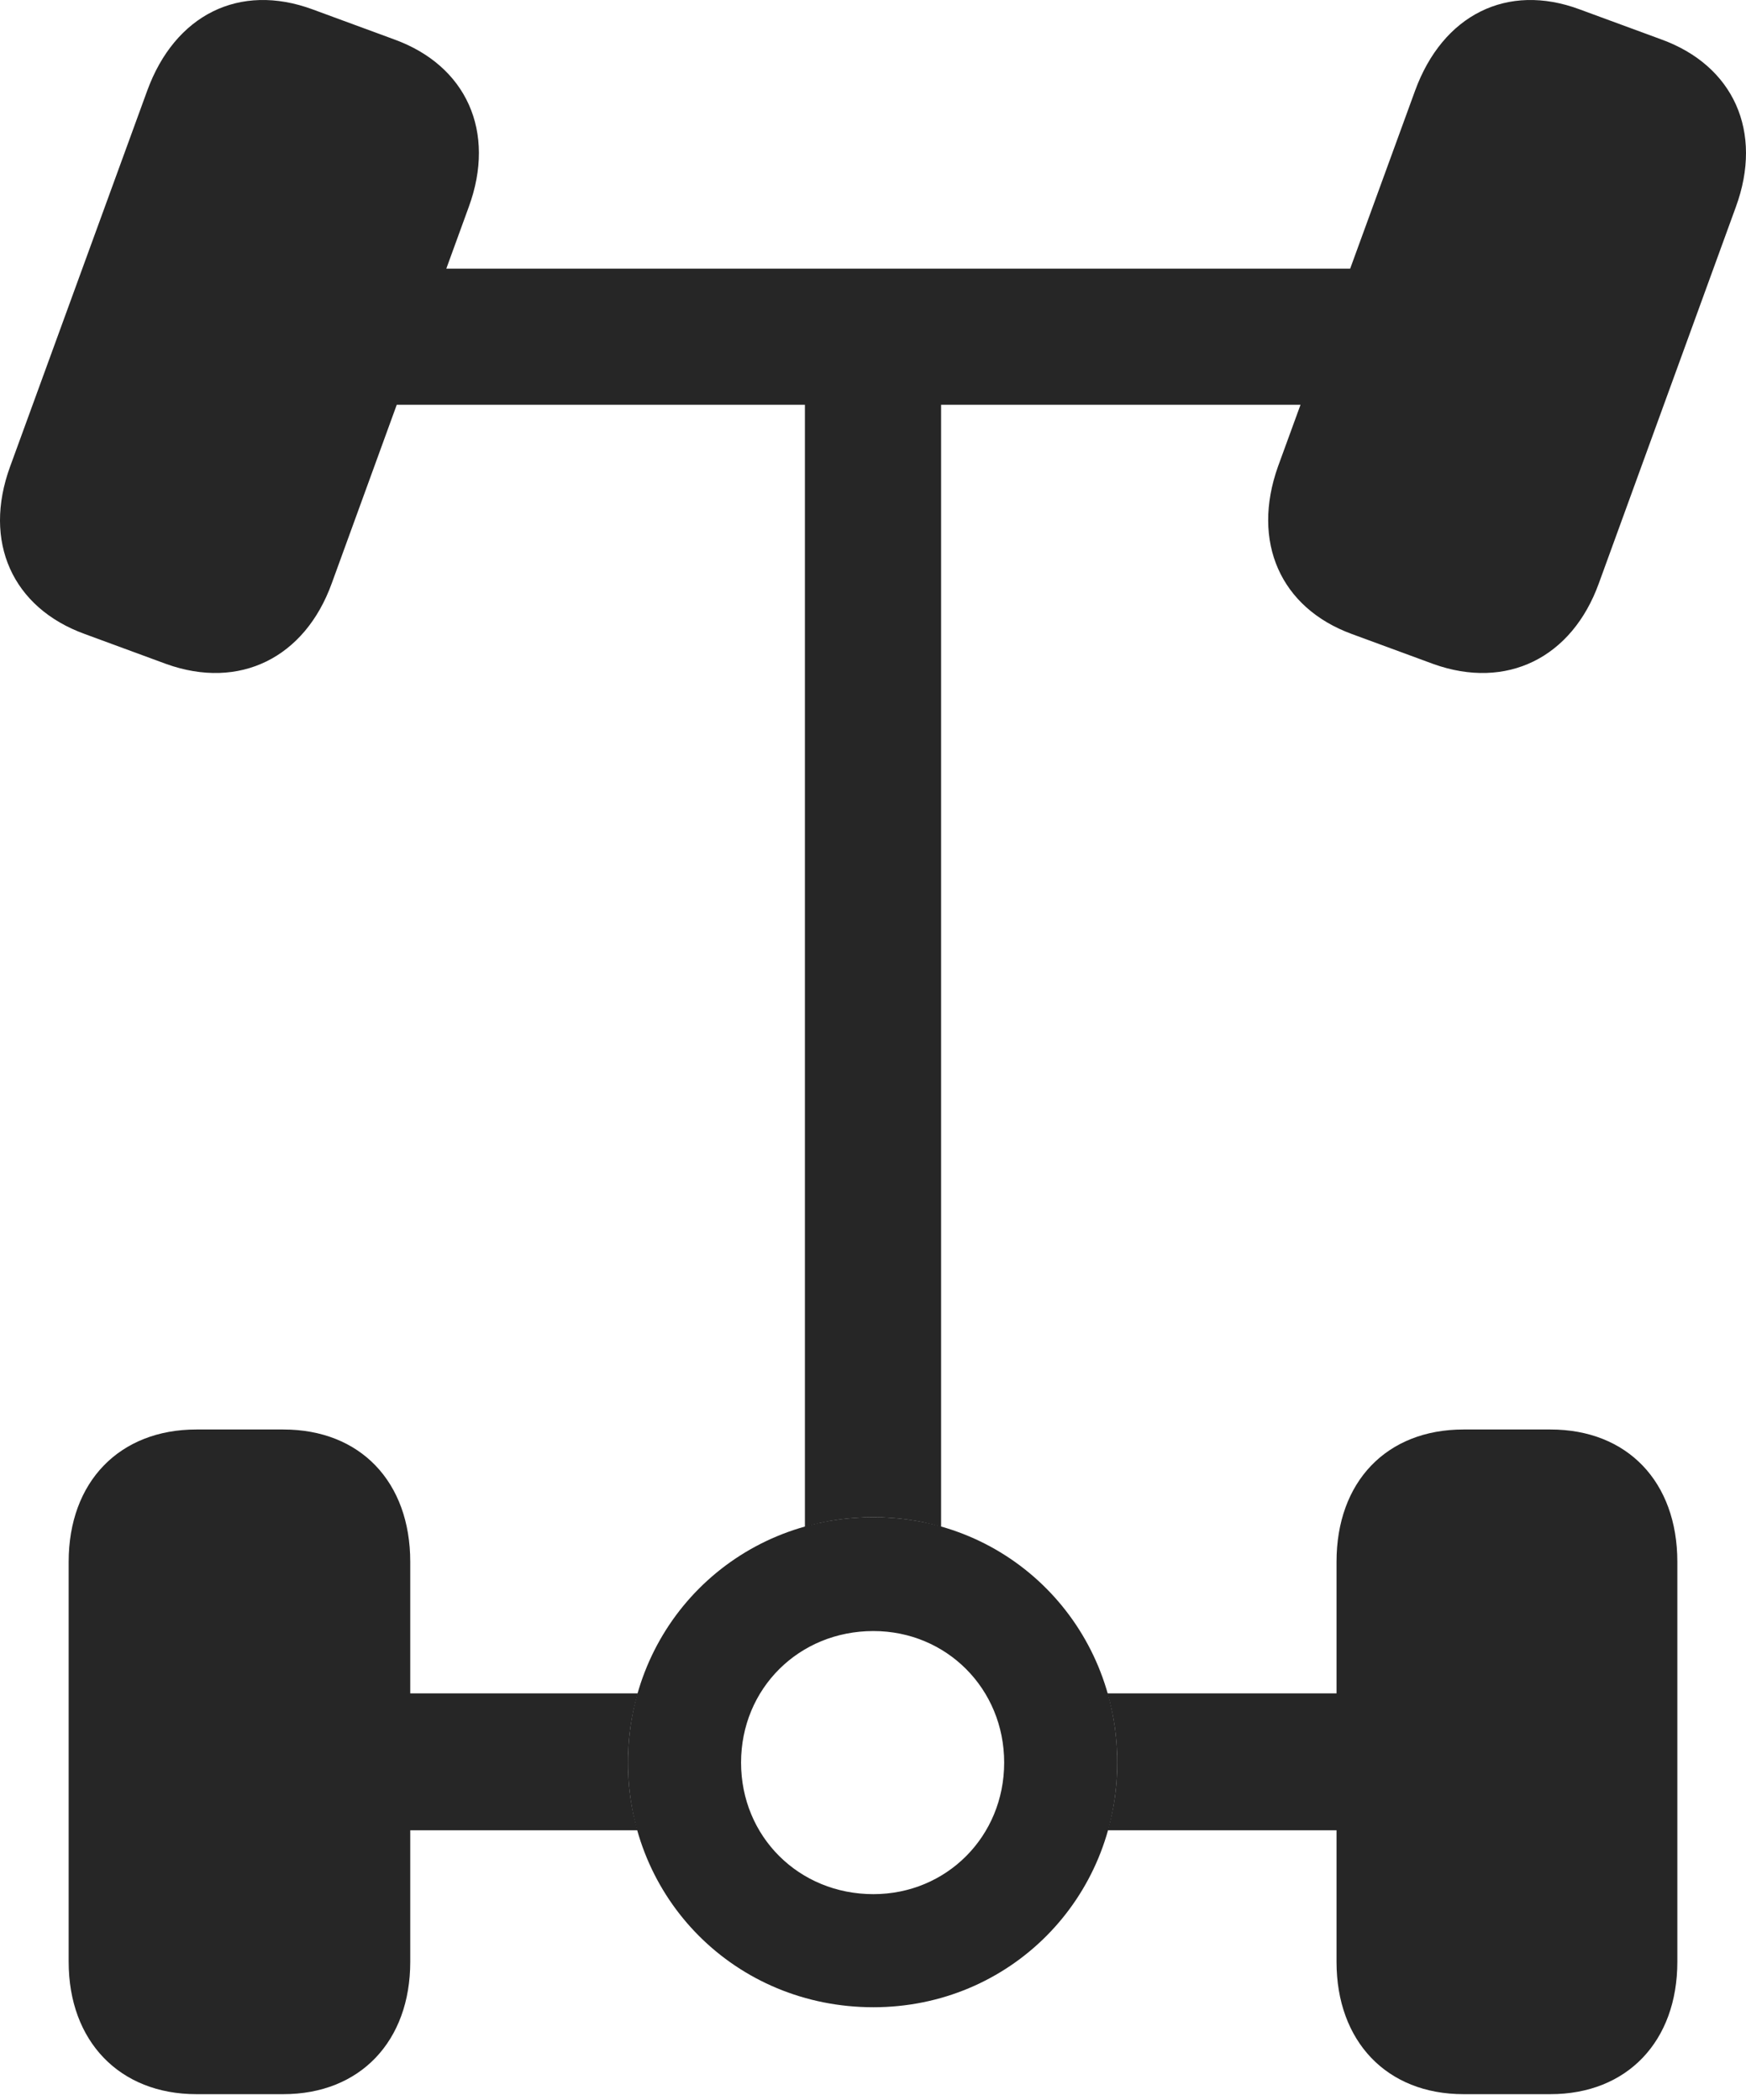 <?xml version="1.0" encoding="UTF-8"?>
<!--Generator: Apple Native CoreSVG 326-->
<!DOCTYPE svg
PUBLIC "-//W3C//DTD SVG 1.1//EN"
       "http://www.w3.org/Graphics/SVG/1.1/DTD/svg11.dtd">
<svg version="1.1" xmlns="http://www.w3.org/2000/svg" xmlns:xlink="http://www.w3.org/1999/xlink" viewBox="0 0 567.375 682.339">
 <g>
  <rect height="682.339" opacity="0" width="567.375" x="0" y="0"/>
  <path d="M133.313 507.544L133.313 550.294L207.239 550.294C205.15 557.397 204.063 564.952 204.063 572.794C204.063 580.452 205.111 587.84 207.141 594.794L133.313 594.794L133.313 637.544C133.313 663.294 117.063 680.544 92.063 680.544L63.813 680.544C38.813 680.544 22.313 663.294 22.313 637.544L22.313 507.544C22.313 481.544 38.813 464.544 63.813 464.544L92.063 464.544C117.063 464.544 133.313 481.544 133.313 507.544ZM545.063 507.544L545.063 637.544C545.063 663.294 528.813 680.544 503.813 680.544L475.563 680.544C450.563 680.544 434.313 663.294 434.313 637.544L434.313 594.794L359.988 594.794C362.015 587.84 363.063 580.452 363.063 572.794C363.063 564.952 361.976 557.397 359.889 550.294L434.313 550.294L434.313 507.544C434.313 481.544 450.563 464.544 475.563 464.544L503.813 464.544C528.813 464.544 545.063 481.544 545.063 507.544ZM513.313 3.044L539.813 12.794C563.313 21.294 573.063 42.794 564.063 67.294L519.563 189.544C510.813 213.794 489.563 224.294 465.813 215.794L439.313 206.044C416.063 197.544 406.563 176.044 415.313 151.544L422.608 131.544L305.813 131.544L305.813 496.146C298.865 494.102 291.477 493.044 283.813 493.044C276.049 493.044 268.579 494.105 261.563 496.155L261.563 131.544L128.925 131.544L107.813 189.544C99.063 213.794 77.813 224.294 54.063 215.794L27.563 206.044C4.063 197.544-5.687 176.044 3.313 151.544L47.813 29.544C56.813 4.794 77.813-5.706 101.563 3.044L128.063 12.794C151.563 21.294 161.313 42.794 152.313 67.294L145.033 87.294L438.748 87.294L459.813 29.544C468.813 4.794 489.813-5.706 513.313 3.044Z" fill="black" fill-opacity="0.85"/>
  <path d="M283.813 652.294C328.063 652.294 363.063 617.044 363.063 572.794C363.063 528.294 328.063 493.044 283.813 493.044C239.063 493.044 204.063 528.294 204.063 572.794C204.063 617.044 239.063 652.294 283.813 652.294ZM283.813 615.544C259.563 615.544 240.813 596.794 240.813 572.794C240.813 548.794 259.563 530.044 283.813 530.044C307.563 530.044 326.313 548.794 326.313 572.794C326.313 596.794 307.563 615.544 283.813 615.544Z" fill="black" fill-opacity="0.85"/>
 </g>
</svg>
